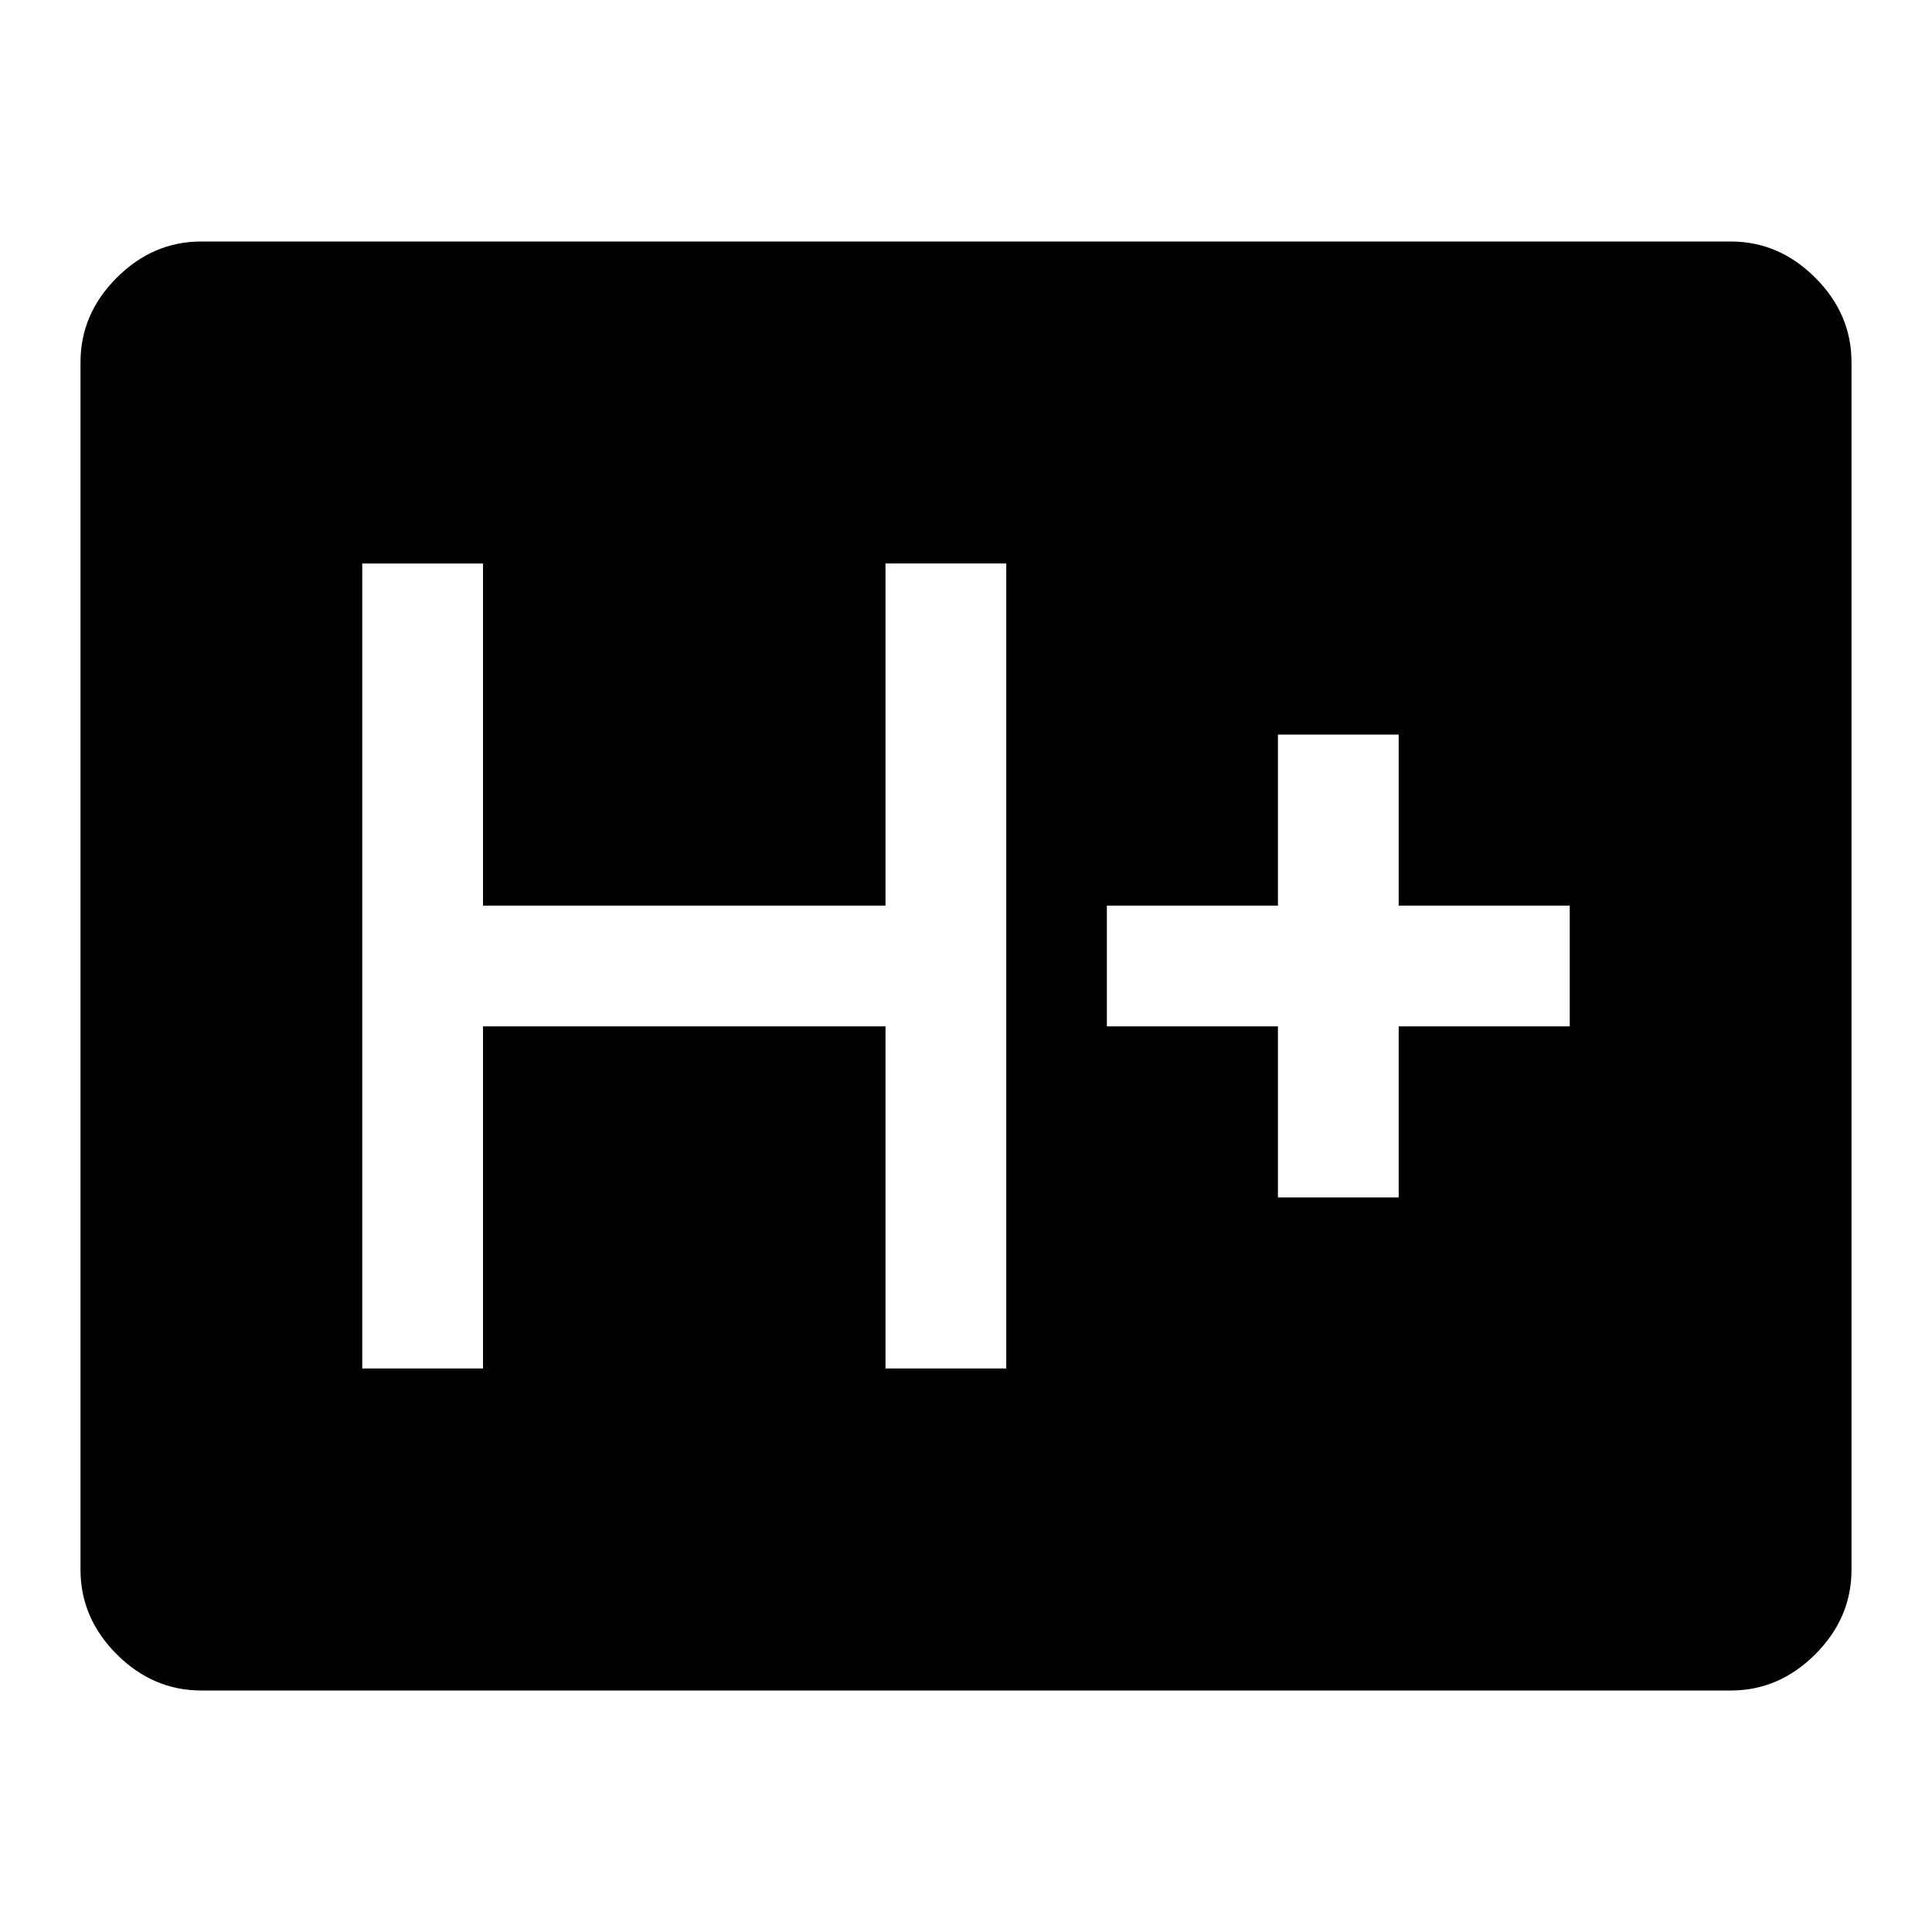 <svg xmlns="http://www.w3.org/2000/svg" width="48" height="48" viewBox="0 -960 960 960" fill="currentColor"><path d="M100-120q-24 0-42-18t-18-42v-600q0-24 18-42t42-18h760q24 0 42 18t18 42v600q0 24-18 42t-42 18H100Zm80-160h60v-170h200v170h60v-400h-60v170H240v-170h-60v400Zm455-85h60v-85h85v-60h-85v-85h-60v85h-85v60h85v85Z"/></svg>
